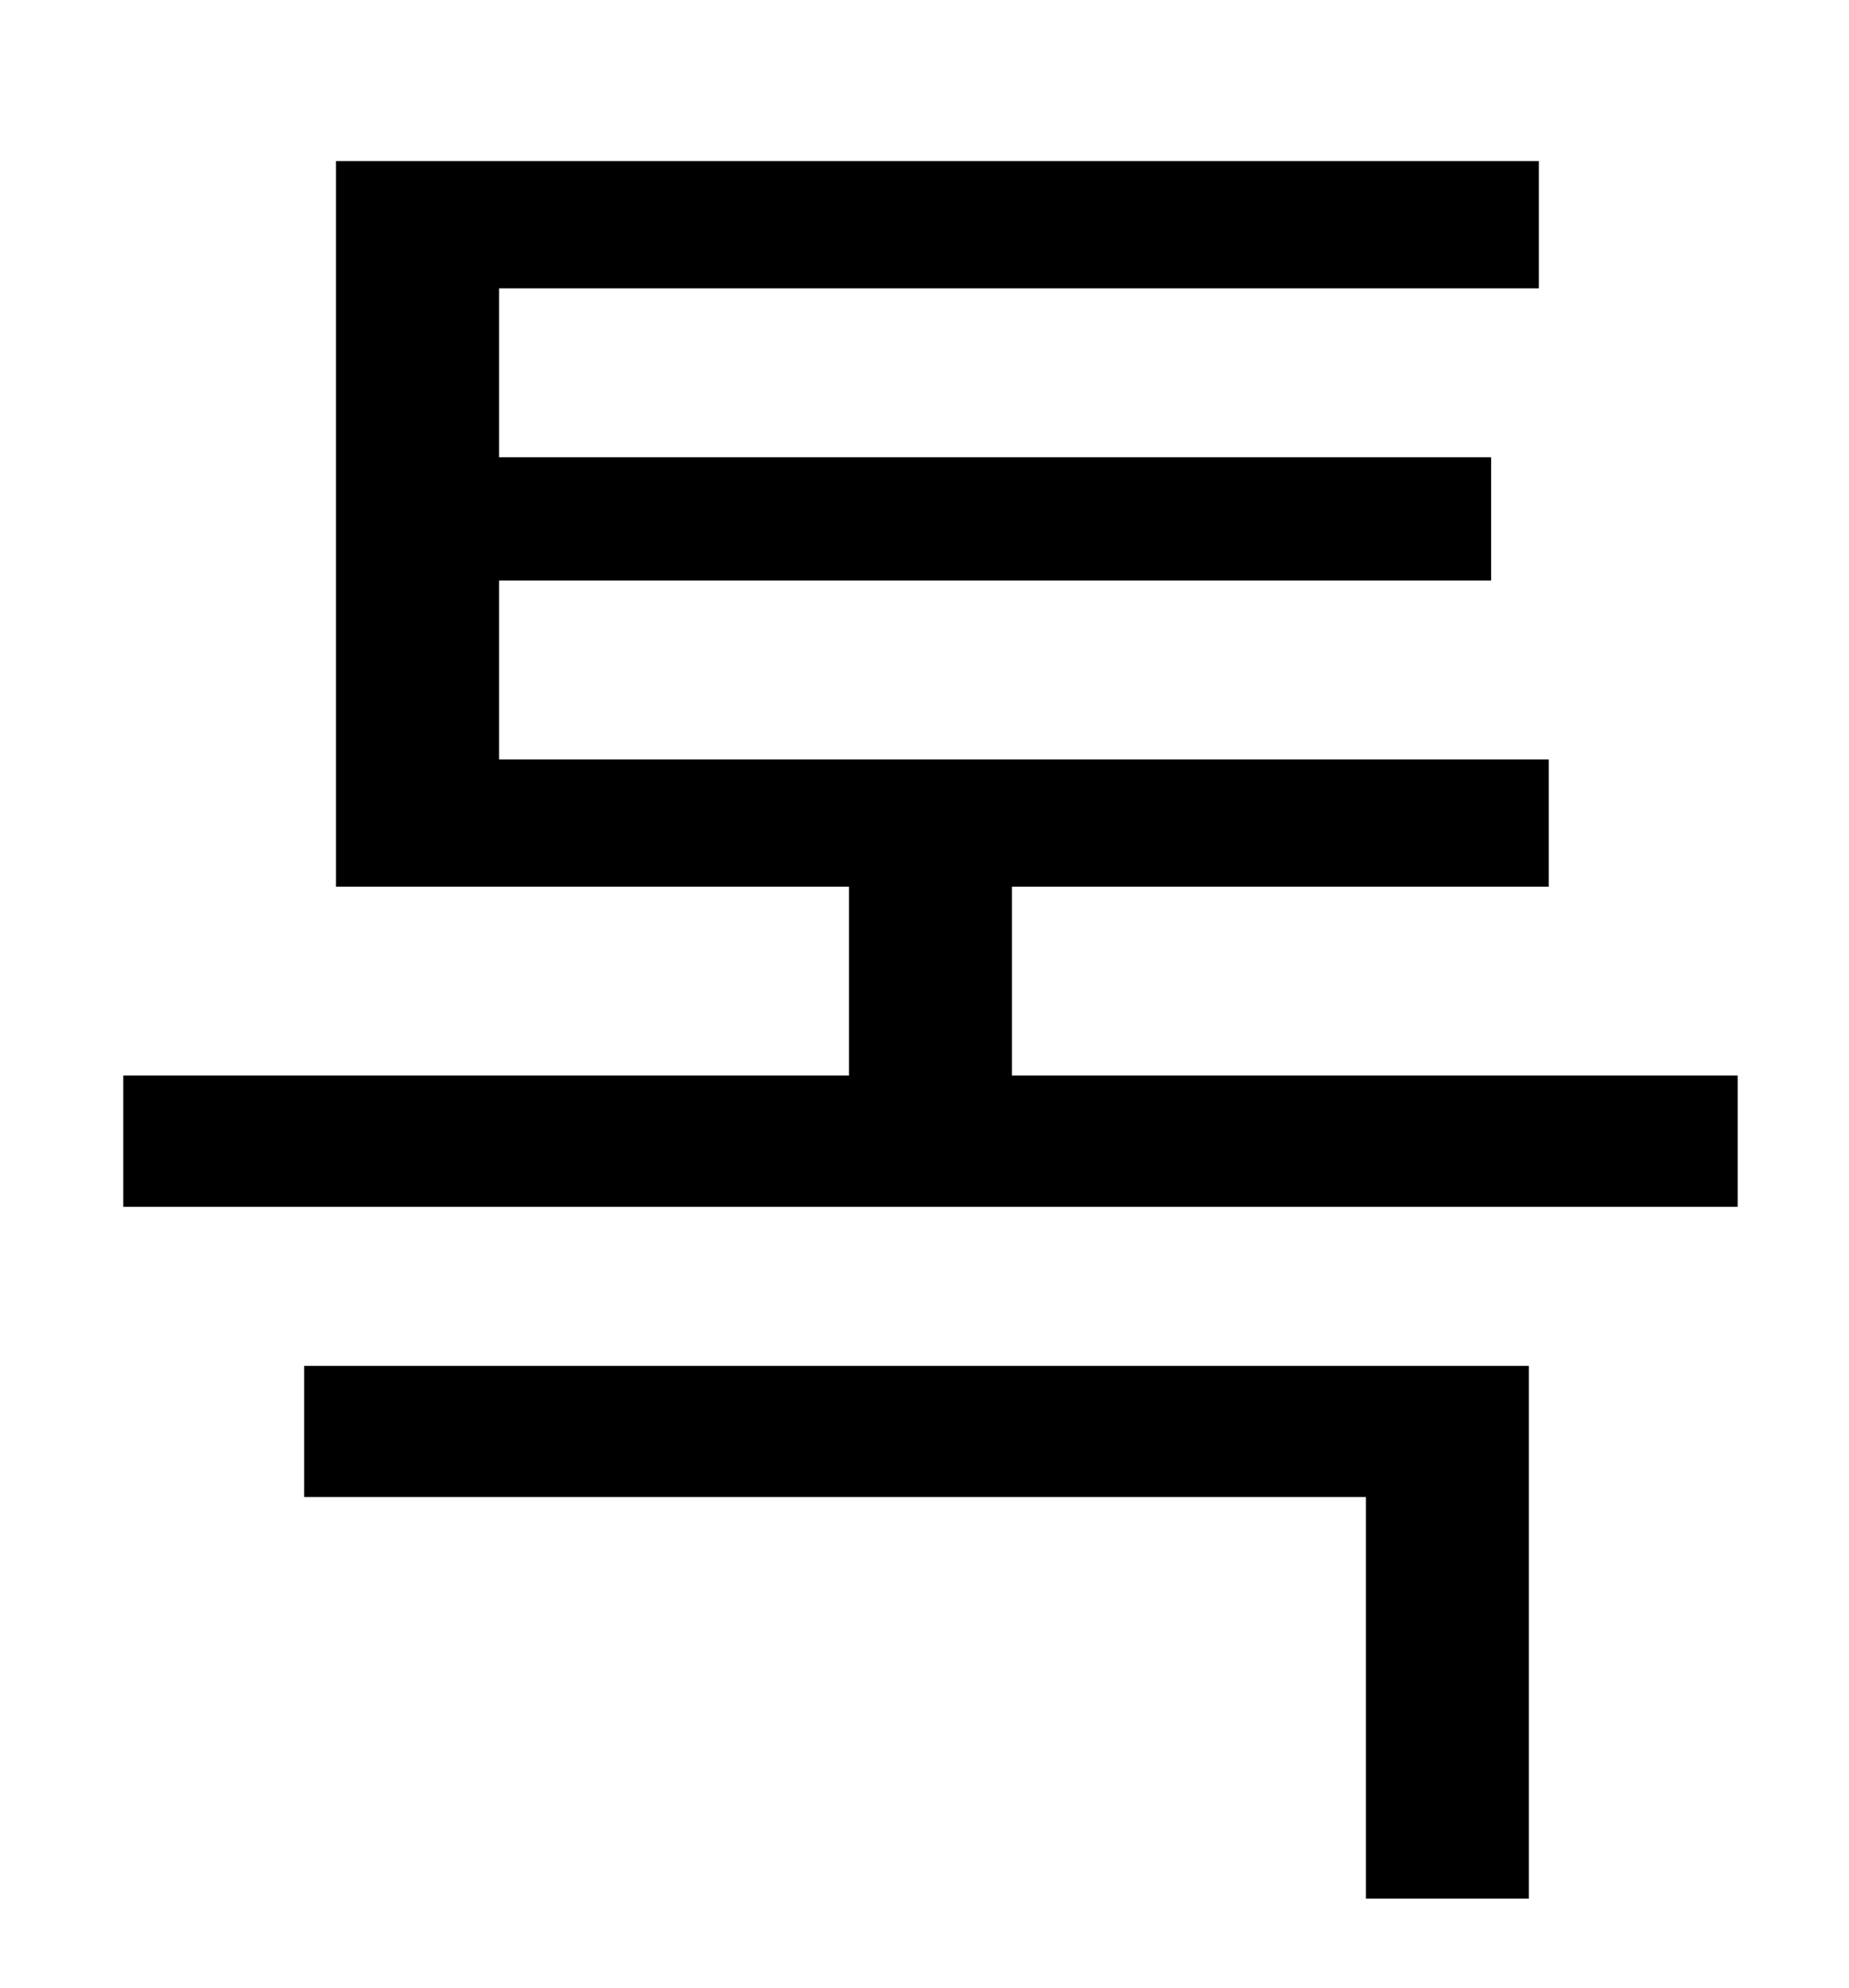 <?xml version="1.0" standalone="no"?>
<!DOCTYPE svg PUBLIC "-//W3C//DTD SVG 1.1//EN" "http://www.w3.org/Graphics/SVG/1.1/DTD/svg11.dtd" >
<svg xmlns="http://www.w3.org/2000/svg" xmlns:xlink="http://www.w3.org/1999/xlink" version="1.1" viewBox="-10 0 930 1000">
   <path fill="currentColor"
d="M143 753v-66h616v268h-82v-202h-534zM499 541h365v66h-812v-66h365v-95h-258v-365h605v64h-523v85h499v62h-499v90h528v64h-270v95z" />
</svg>
